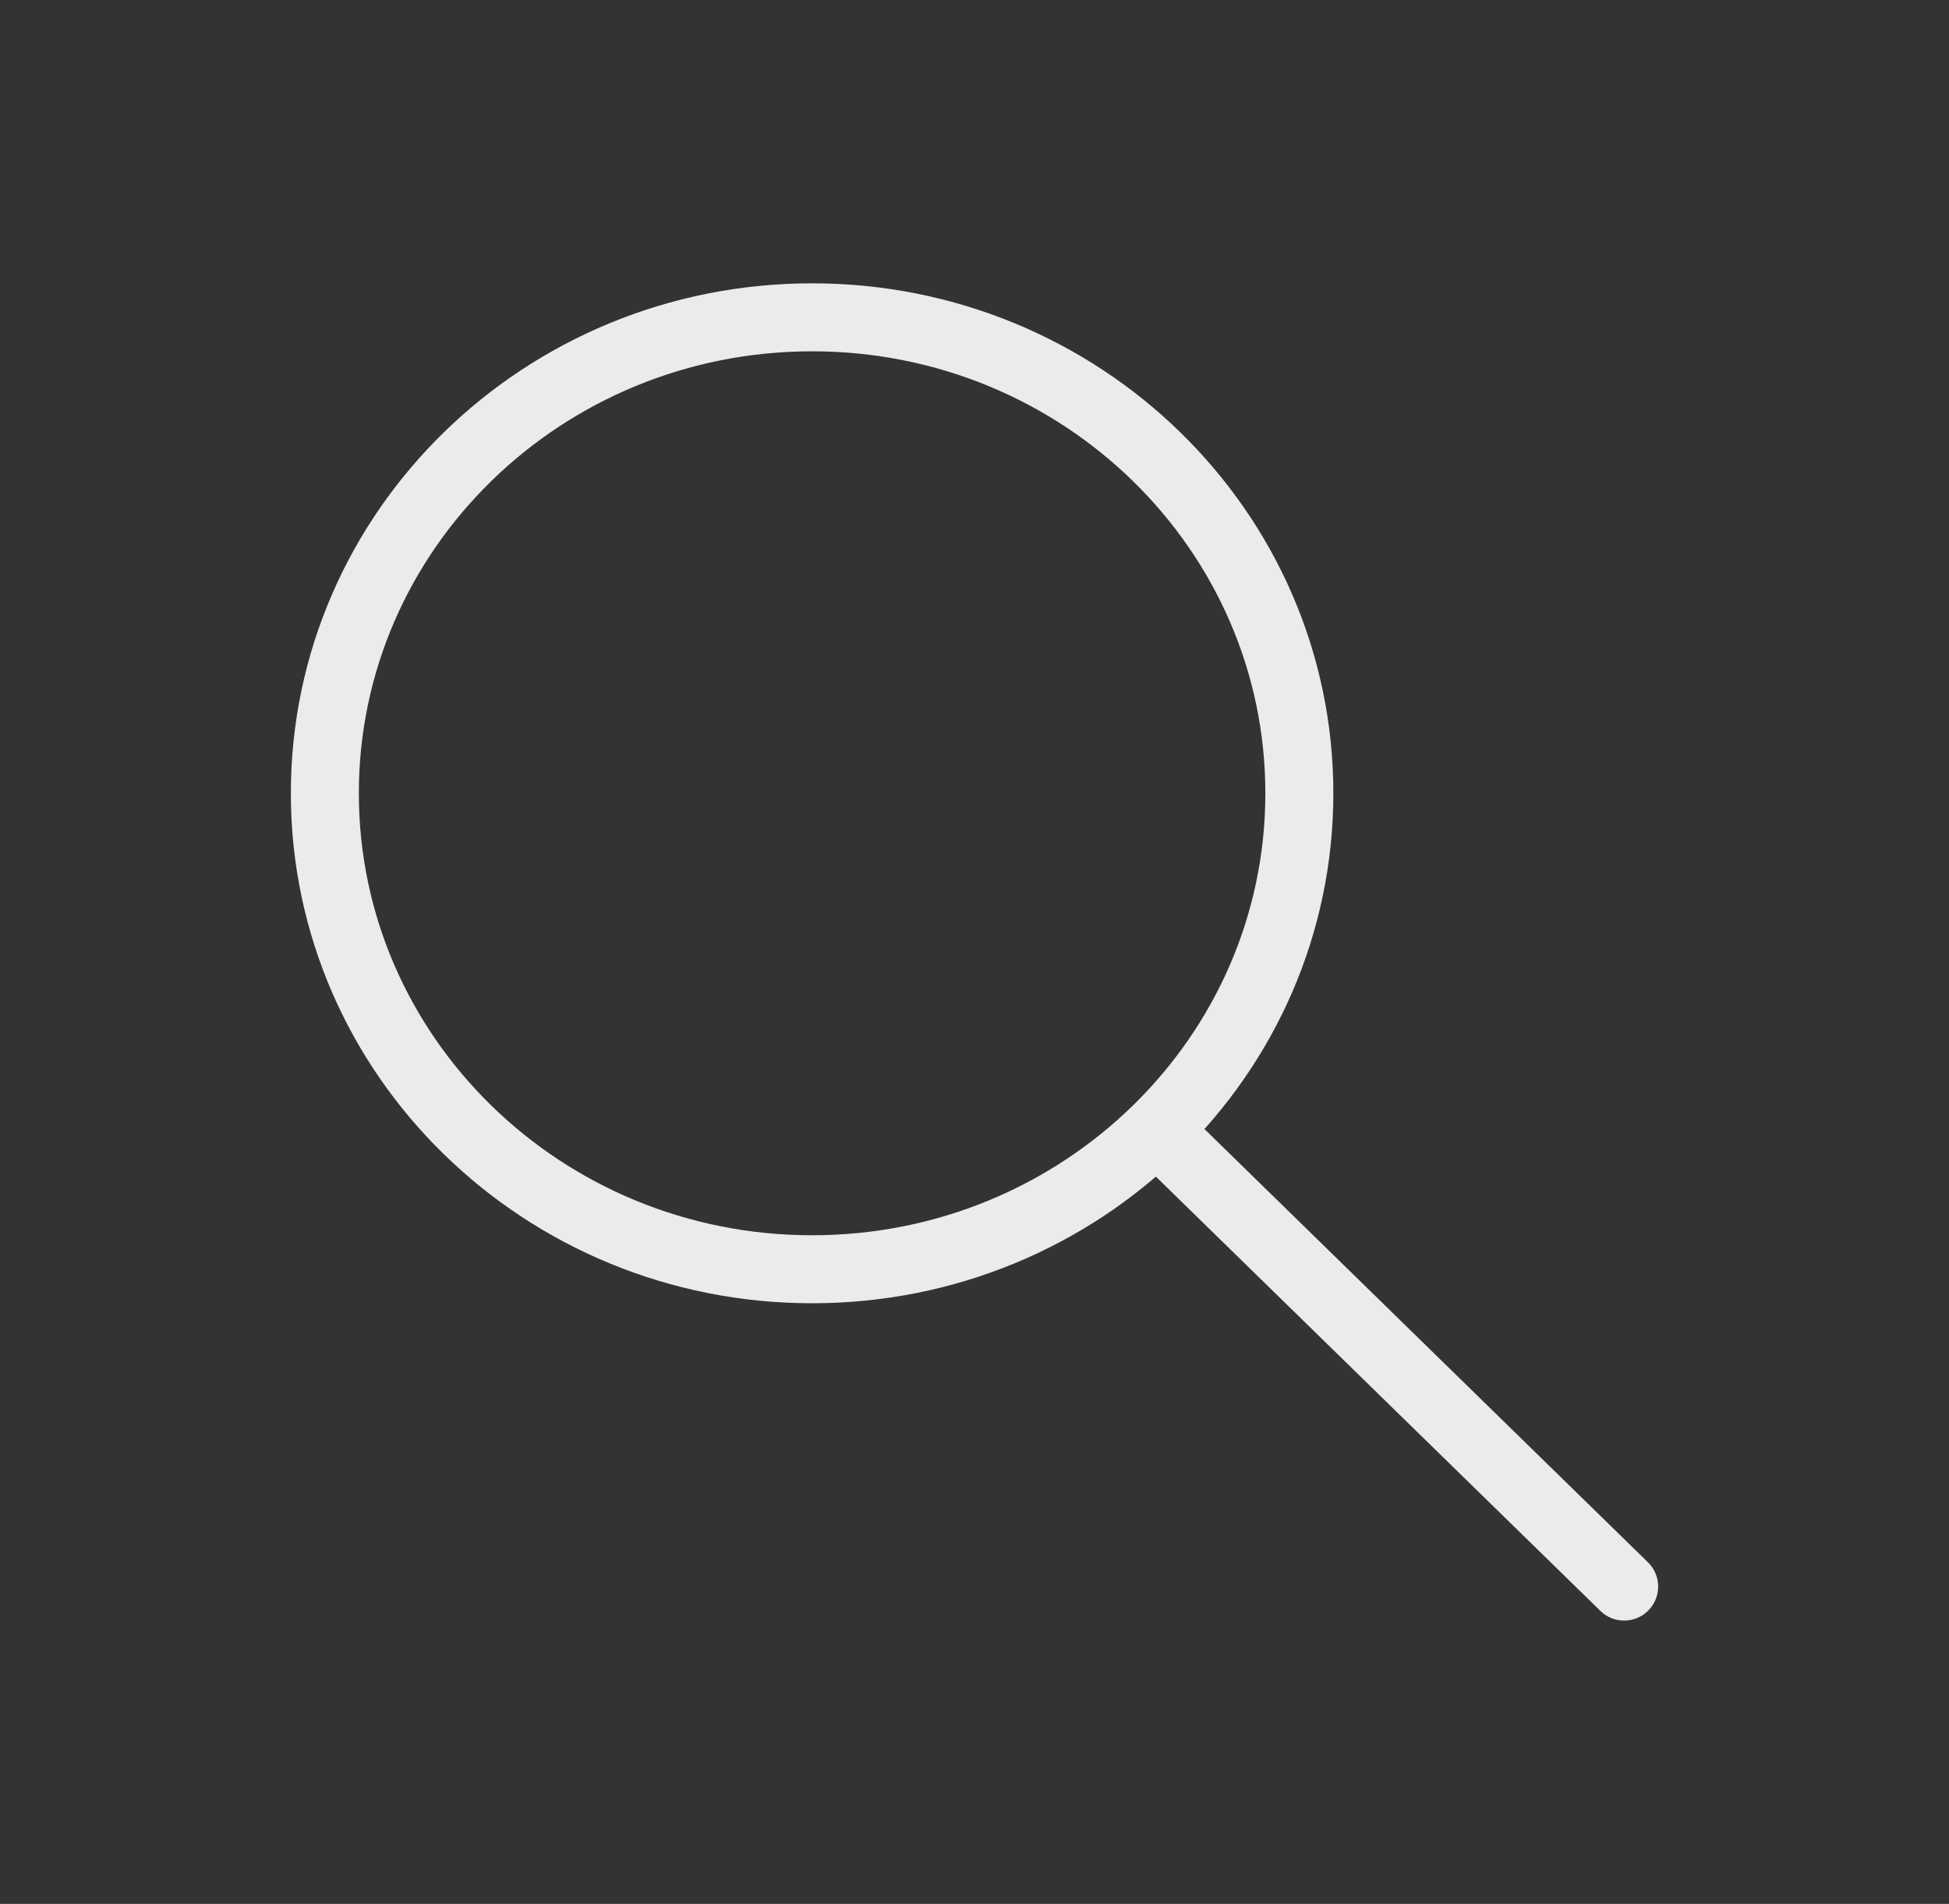 <svg width="43" height="42" viewBox="0 0 43 42" fill="none" xmlns="http://www.w3.org/2000/svg">
<rect x="0" y="0" width="43" height="42" fill="#333333" stroke="none"/>
<path d="M25.822 25.221L35.833 35" stroke="#EBEBEB" stroke-width="1.5" stroke-linecap="round"/>
<path fill-rule="evenodd" clip-rule="evenodd" d="M17.917 28C23.854 28 28.667 23.299 28.667 17.5C28.667 11.701 23.854 7 17.917 7C11.98 7 7.167 11.701 7.167 17.5C7.167 23.299 11.98 28 17.917 28Z" stroke="#EBEBEB" stroke-width="1.5"/>
</svg>
